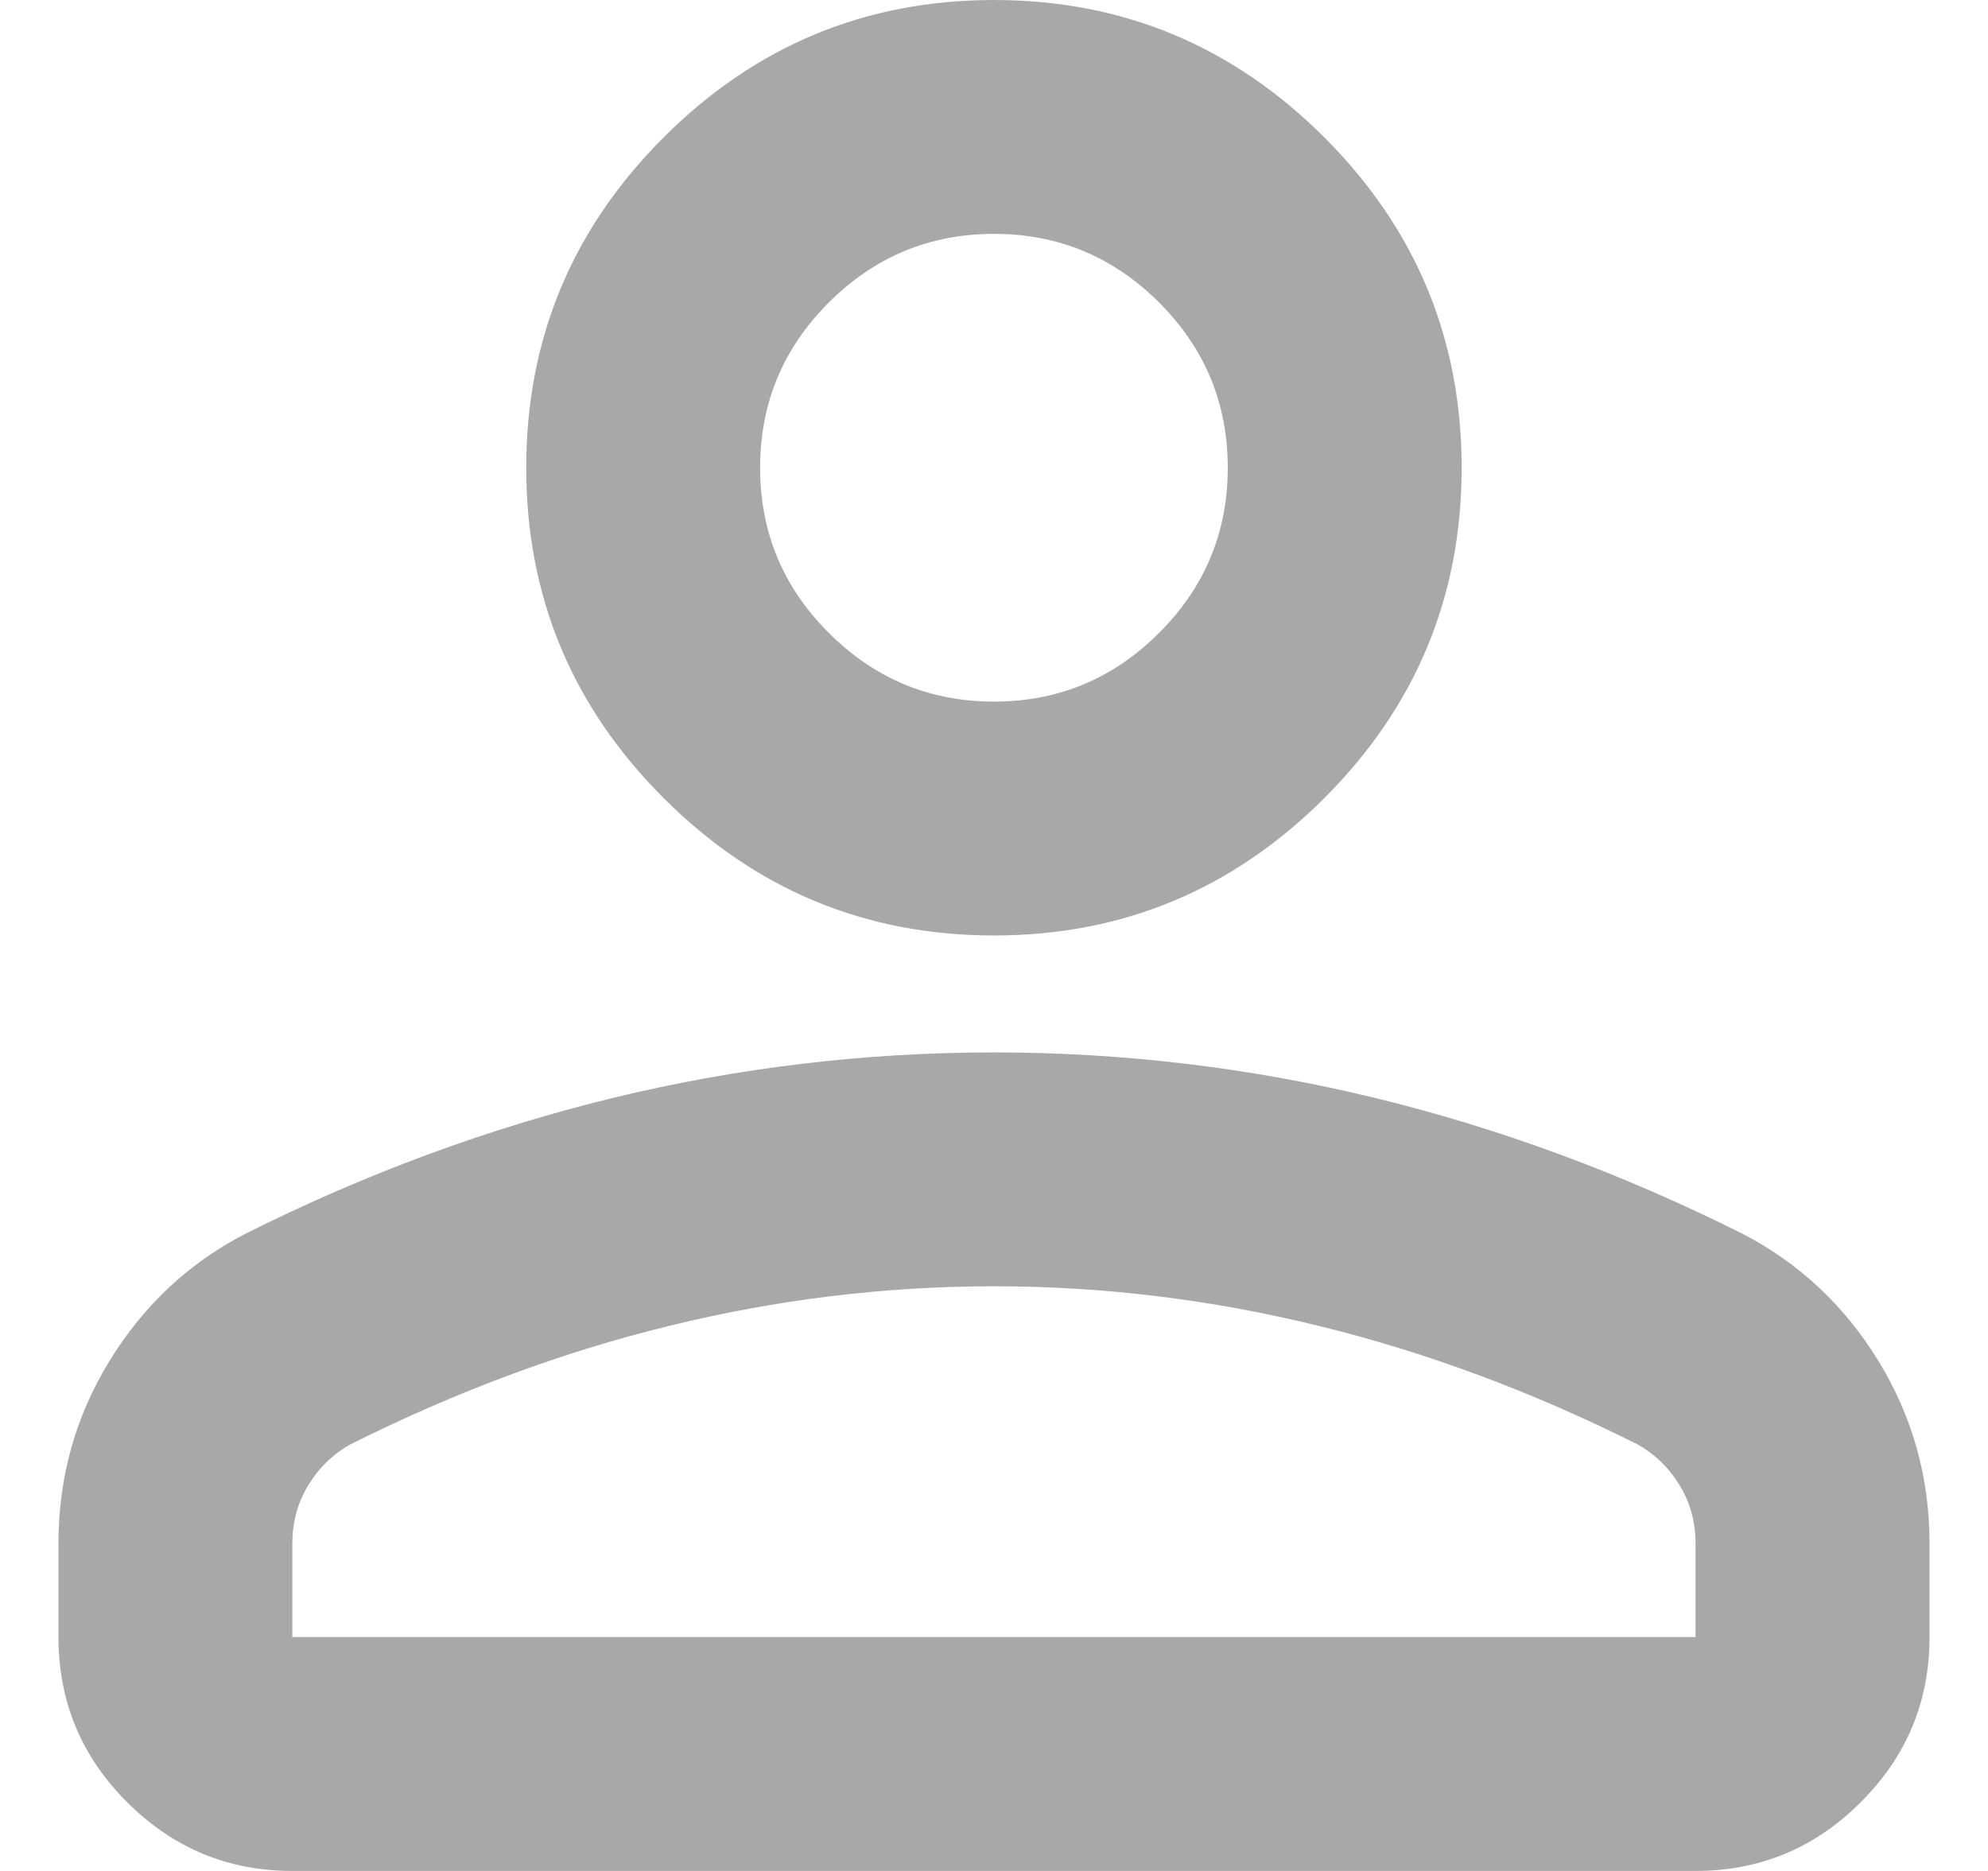 <svg width="17" height="16" viewBox="0 0 17 16" fill="none" xmlns="http://www.w3.org/2000/svg">
<path d="M8.5 8C7.4 8 6.458 7.608 5.675 6.825C4.891 6.042 4.5 5.1 4.5 4C4.5 2.9 4.891 1.958 5.675 1.175C6.458 0.392 7.4 0 8.5 0C9.6 0 10.541 0.392 11.325 1.175C12.108 1.958 12.499 2.9 12.499 4C12.499 5.1 12.108 6.042 11.325 6.825C10.541 7.608 9.6 8 8.5 8ZM14.499 16H2.5C1.95 16 1.479 15.804 1.087 15.412C0.695 15.021 0.5 14.55 0.5 14V13.2C0.5 12.633 0.645 12.113 0.937 11.637C1.229 11.162 1.616 10.8 2.1 10.55C3.133 10.033 4.183 9.646 5.25 9.387C6.316 9.129 7.4 9 8.5 9C9.6 9 10.683 9.129 11.749 9.387C12.816 9.646 13.866 10.033 14.899 10.55C15.383 10.8 15.77 11.162 16.062 11.637C16.354 12.113 16.5 12.633 16.5 13.2V14C16.5 14.55 16.304 15.021 15.912 15.412C15.52 15.804 15.05 16 14.499 16ZM2.5 14H14.499V13.2C14.499 13.017 14.454 12.85 14.362 12.7C14.27 12.55 14.149 12.433 13.999 12.35C13.1 11.9 12.191 11.562 11.274 11.338C10.358 11.113 9.433 11 8.5 11C7.566 11 6.641 11.113 5.725 11.338C4.808 11.562 3.9 11.9 3 12.35C2.85 12.433 2.729 12.55 2.637 12.7C2.545 12.85 2.5 13.017 2.5 13.2V14ZM8.5 6C9.05 6 9.52 5.804 9.912 5.412C10.304 5.021 10.499 4.55 10.499 4C10.499 3.45 10.304 2.979 9.912 2.587C9.52 2.196 9.05 2 8.5 2C7.95 2 7.479 2.196 7.087 2.587C6.695 2.979 6.5 3.45 6.5 4C6.5 4.55 6.695 5.021 7.087 5.412C7.479 5.804 7.95 6 8.5 6Z" fill="#A8A8A8"/>
</svg>
